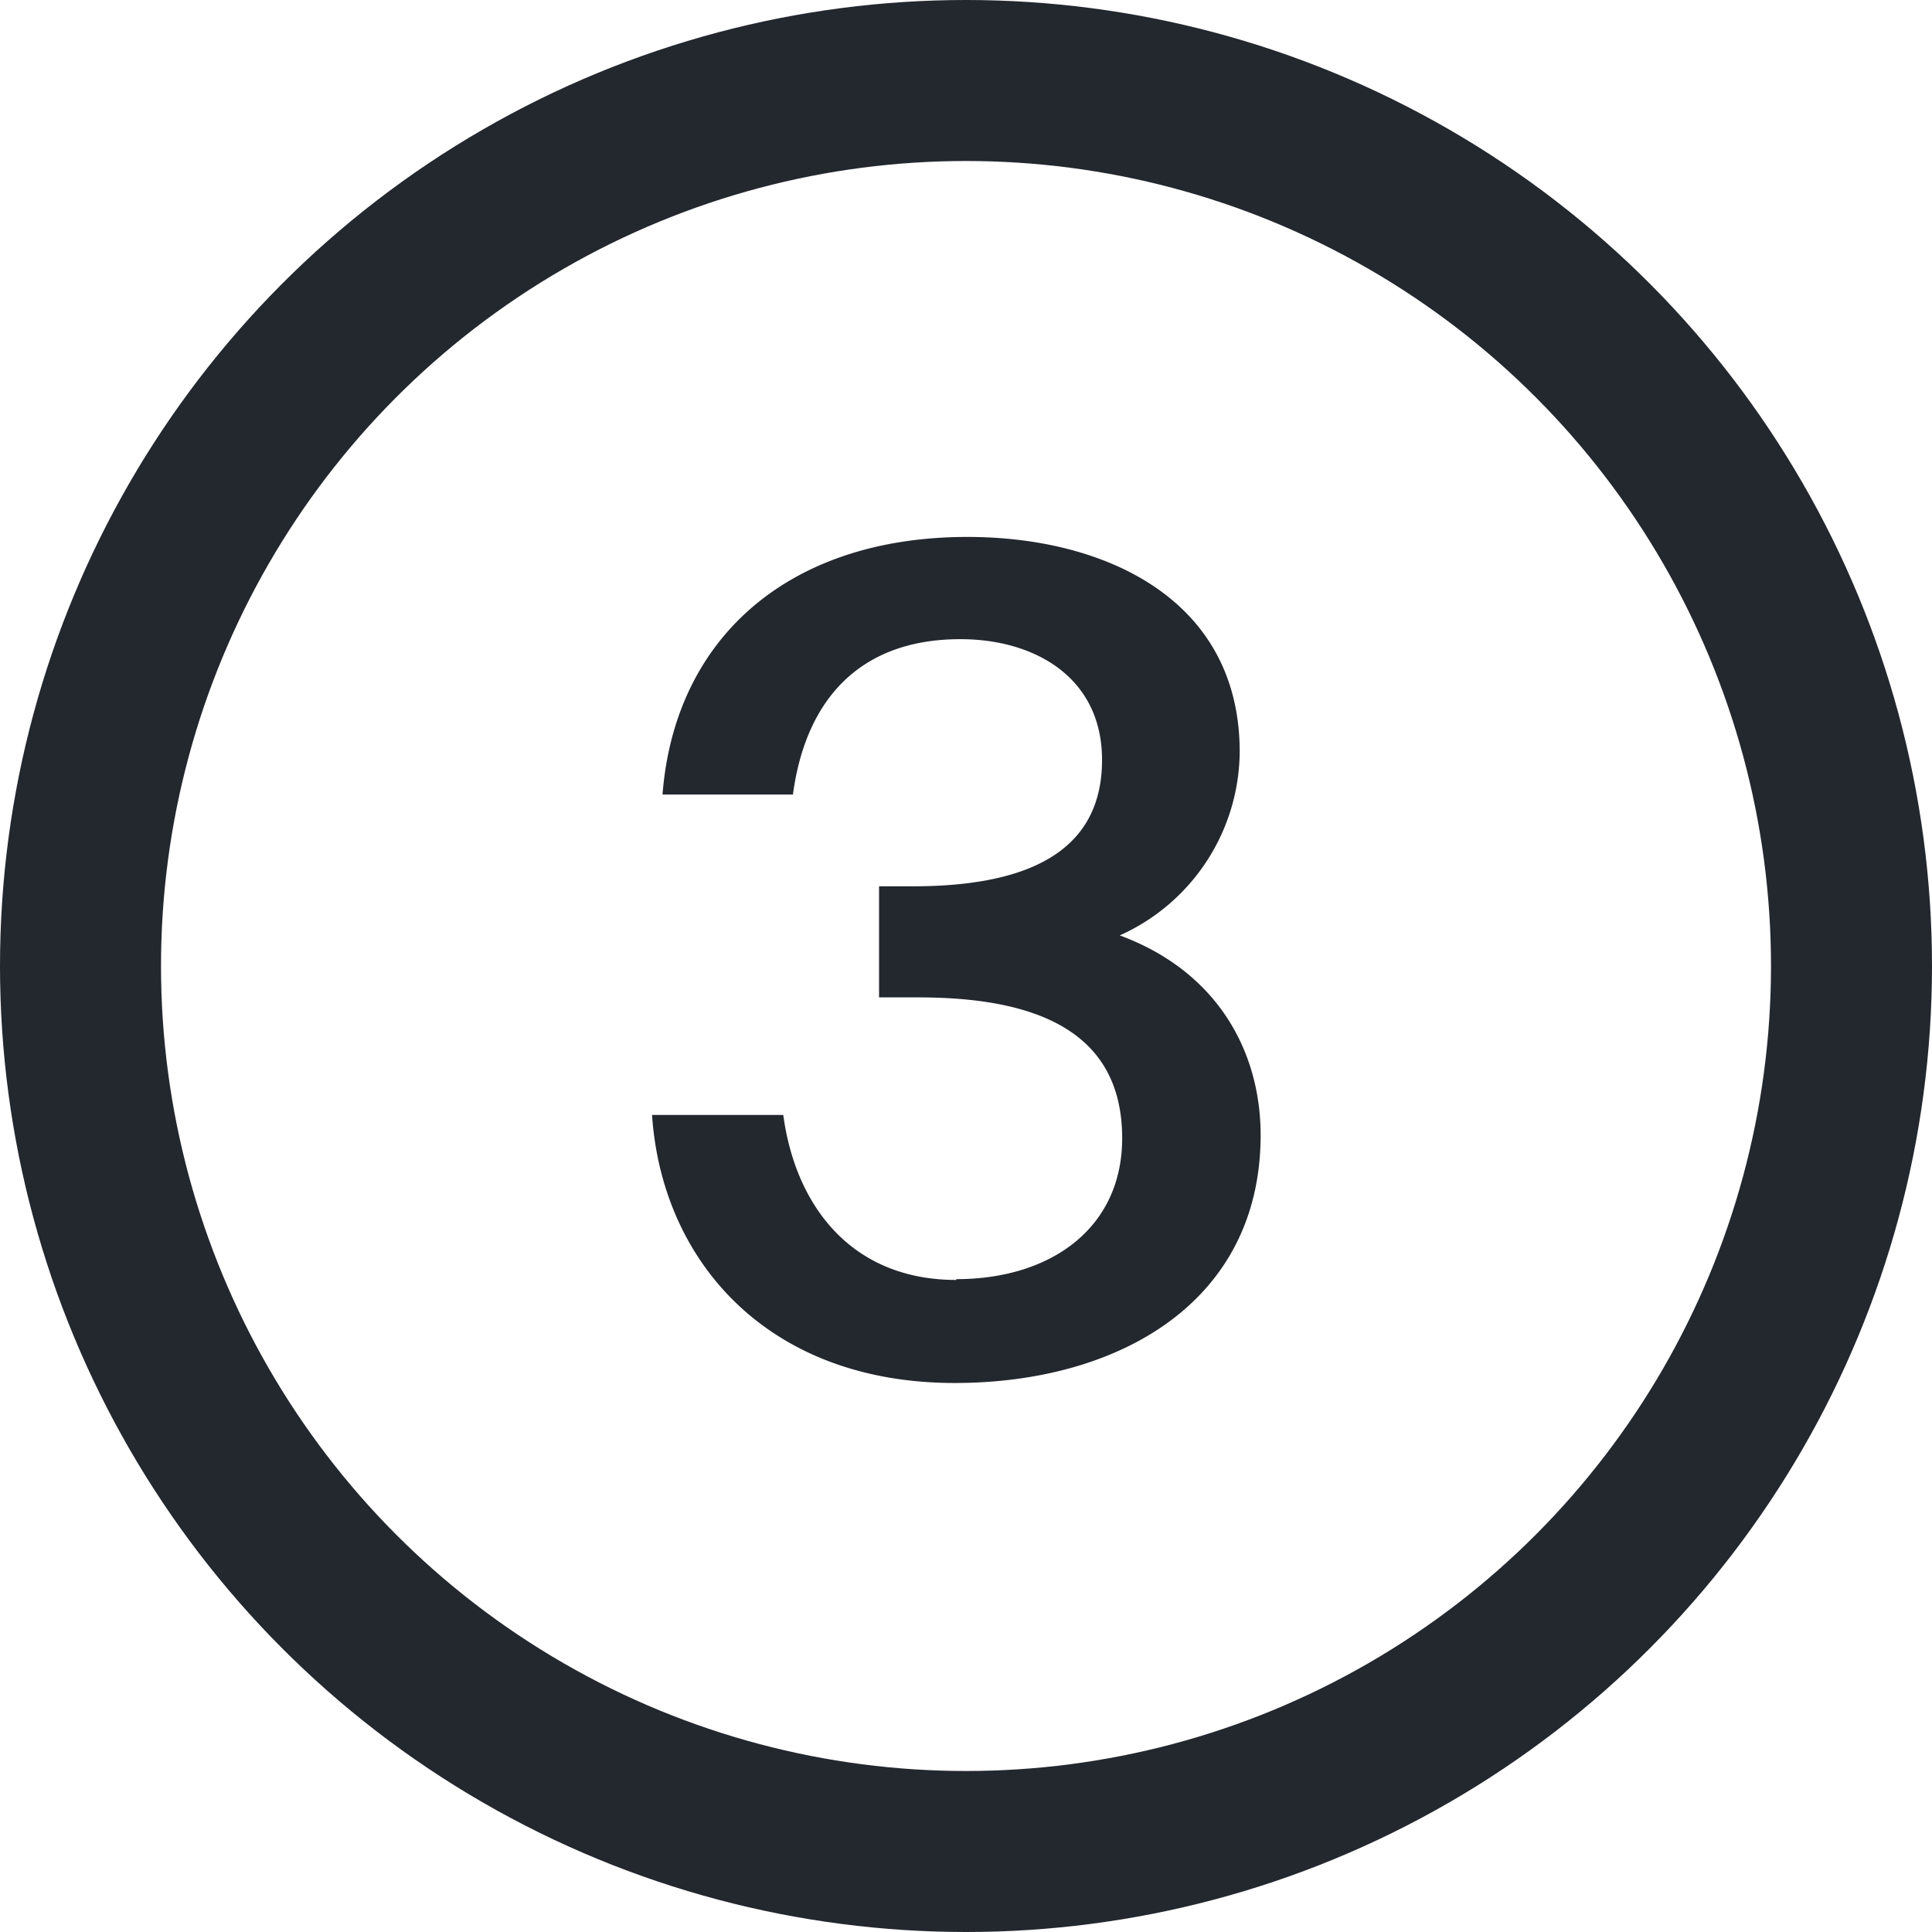 <svg width="24" height="24" fill="none" xmlns="http://www.w3.org/2000/svg"><circle cx="12" cy="12" r="11" stroke="#23272E" stroke-width="2"/><path d="M11.88 15.9c-1.31 0-2-.93-2.15-2.05H8.1c.12 1.8 1.42 3.33 3.76 3.33 2.03 0 3.8-1 3.8-3.08 0-1.03-.53-2.03-1.75-2.48a2.52 2.52 0 001.49-2.28c0-1.9-1.68-2.67-3.38-2.67-2.24 0-3.64 1.27-3.79 3.2h1.62c.16-1.19.84-1.93 2.08-1.93.93 0 1.76.48 1.76 1.5 0 1.05-.78 1.57-2.35 1.57h-.42v1.38h.49c1.51 0 2.53.45 2.53 1.75 0 1.11-.88 1.75-2.06 1.75z" fill="#23272E"/></svg>